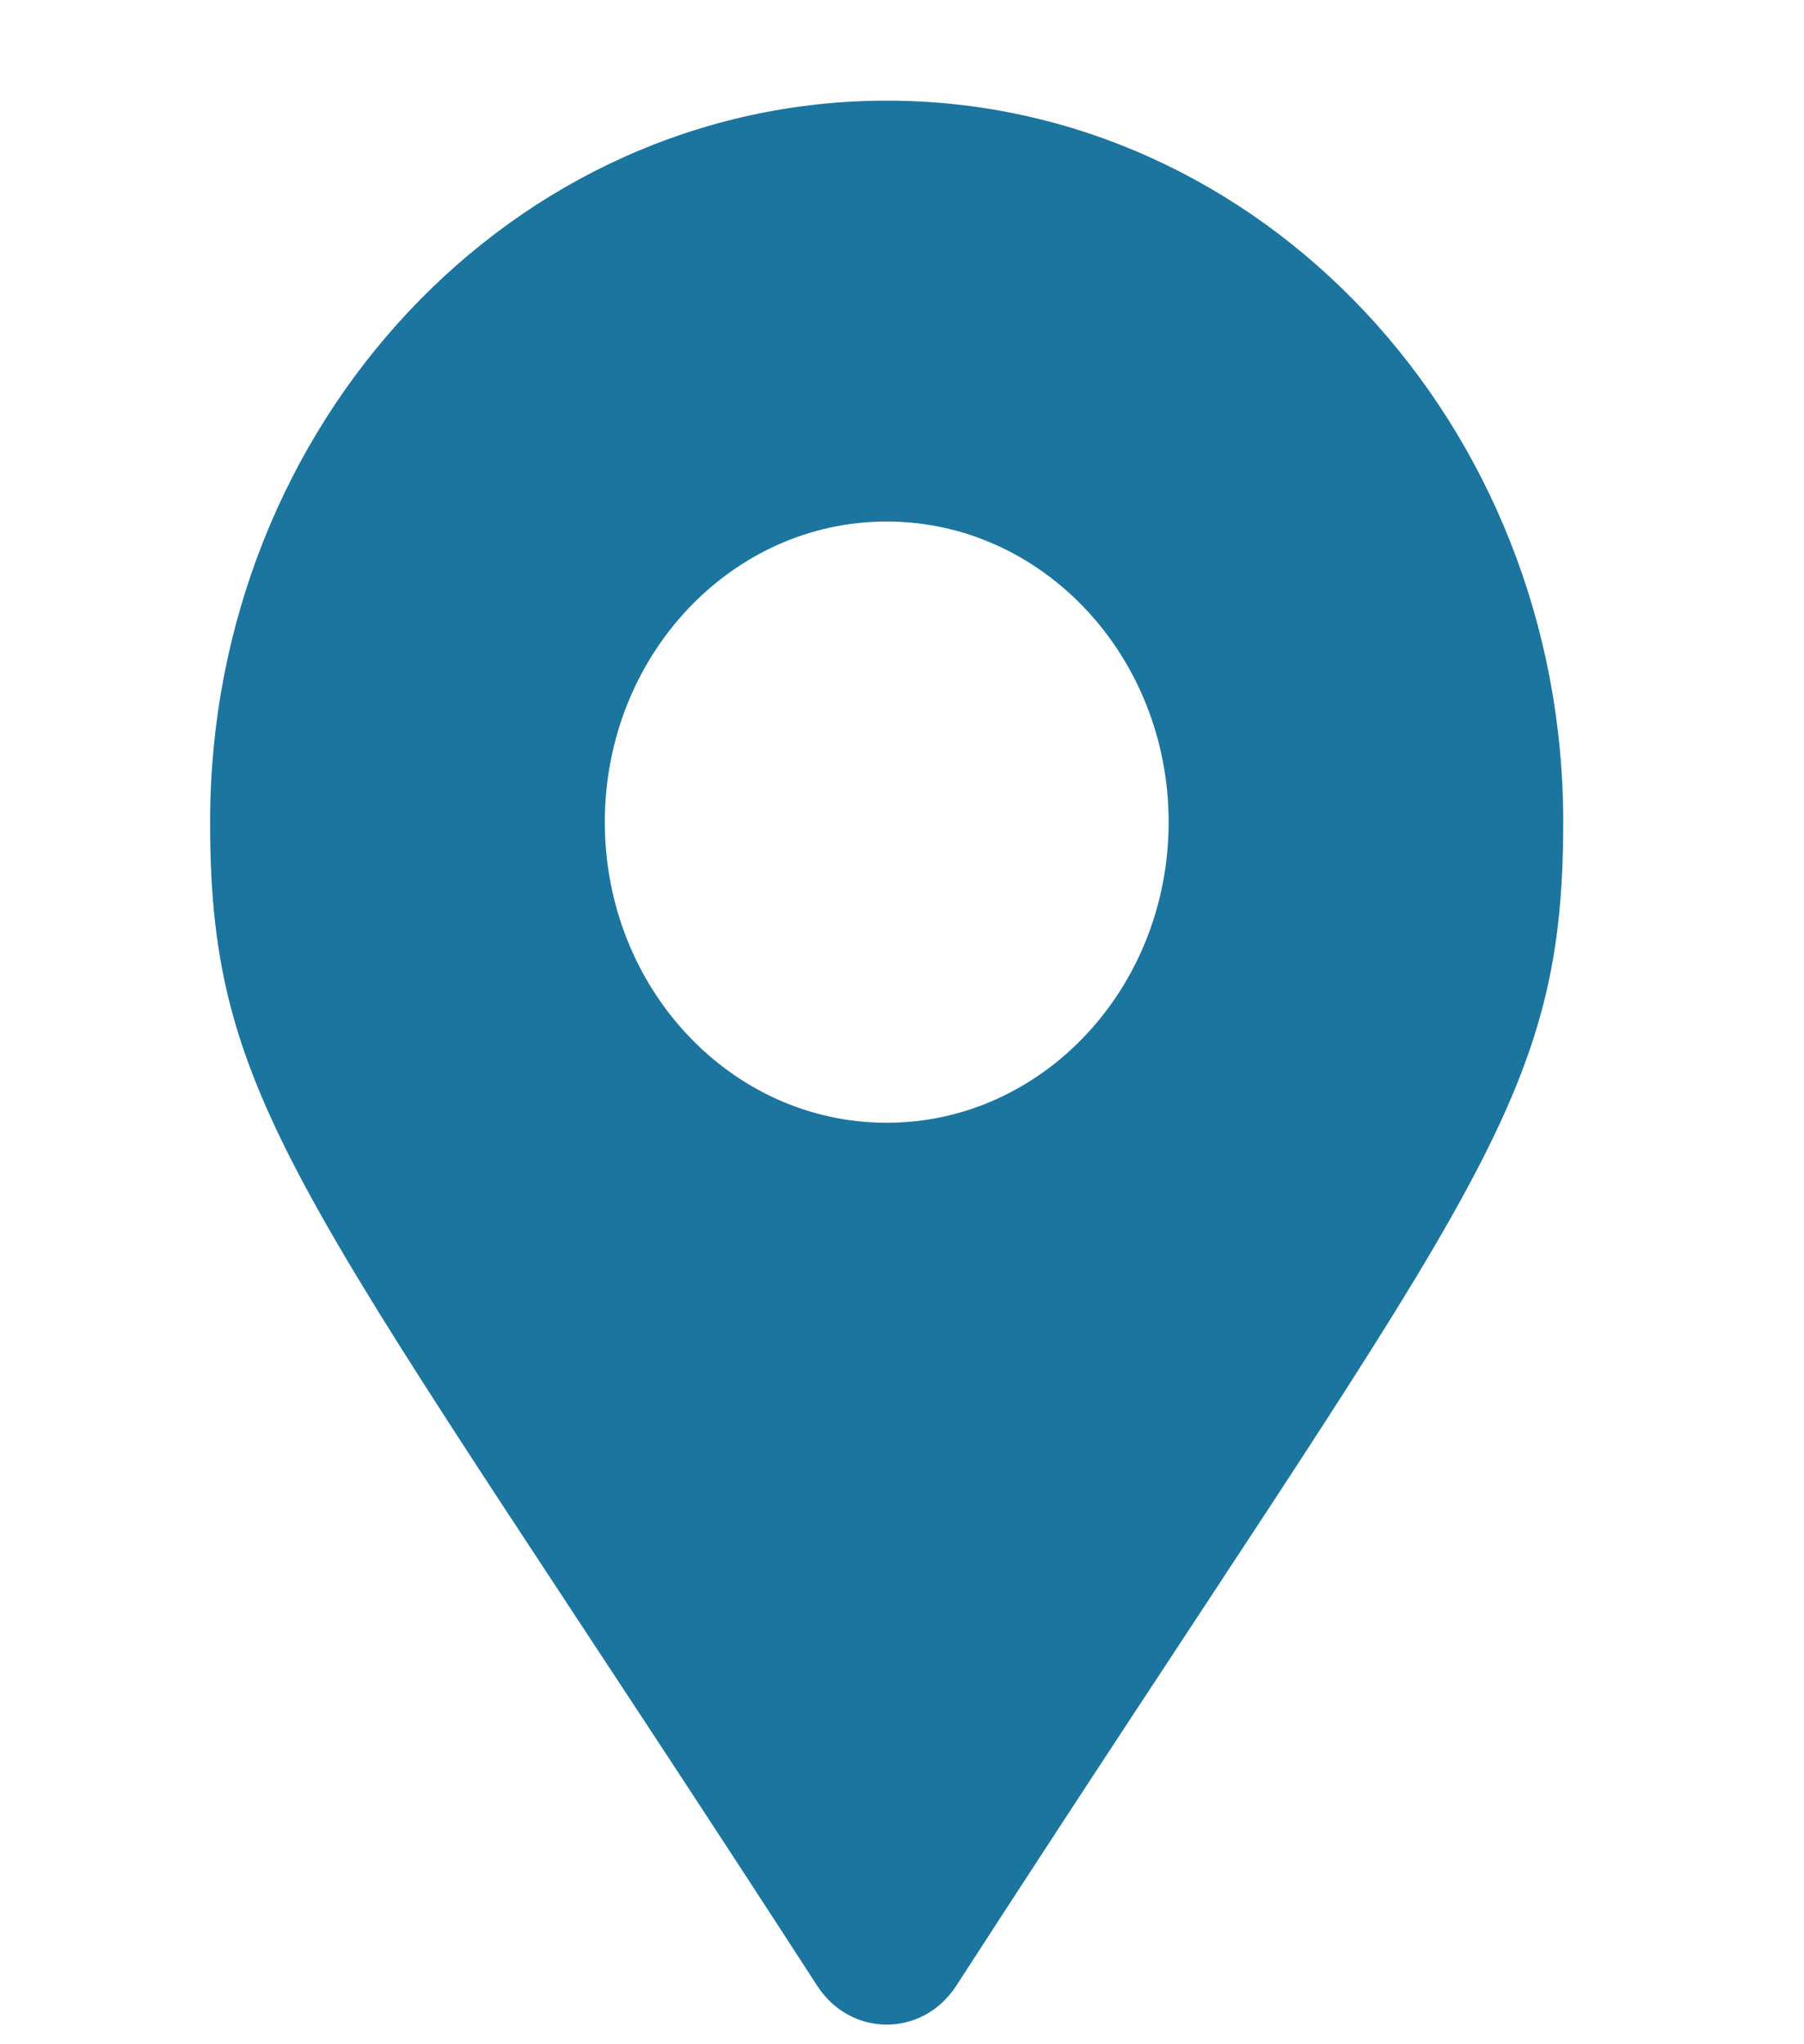 <svg width="15" height="17" viewBox="0 0 15 17" fill="none" xmlns="http://www.w3.org/2000/svg">
<path d="M6.795 16.514C2.537 9.932 1.747 9.256 1.747 6.837C1.747 3.523 4.266 0.837 7.373 0.837C10.48 0.837 12.998 3.523 12.998 6.837C12.998 9.256 12.208 9.932 7.951 16.514C7.671 16.945 7.074 16.944 6.795 16.514ZM7.373 9.337C8.667 9.337 9.717 8.218 9.717 6.837C9.717 5.456 8.667 4.337 7.373 4.337C6.078 4.337 5.029 5.456 5.029 6.837C5.029 8.218 6.078 9.337 7.373 9.337Z" fill="#1C759E"/>
</svg>
